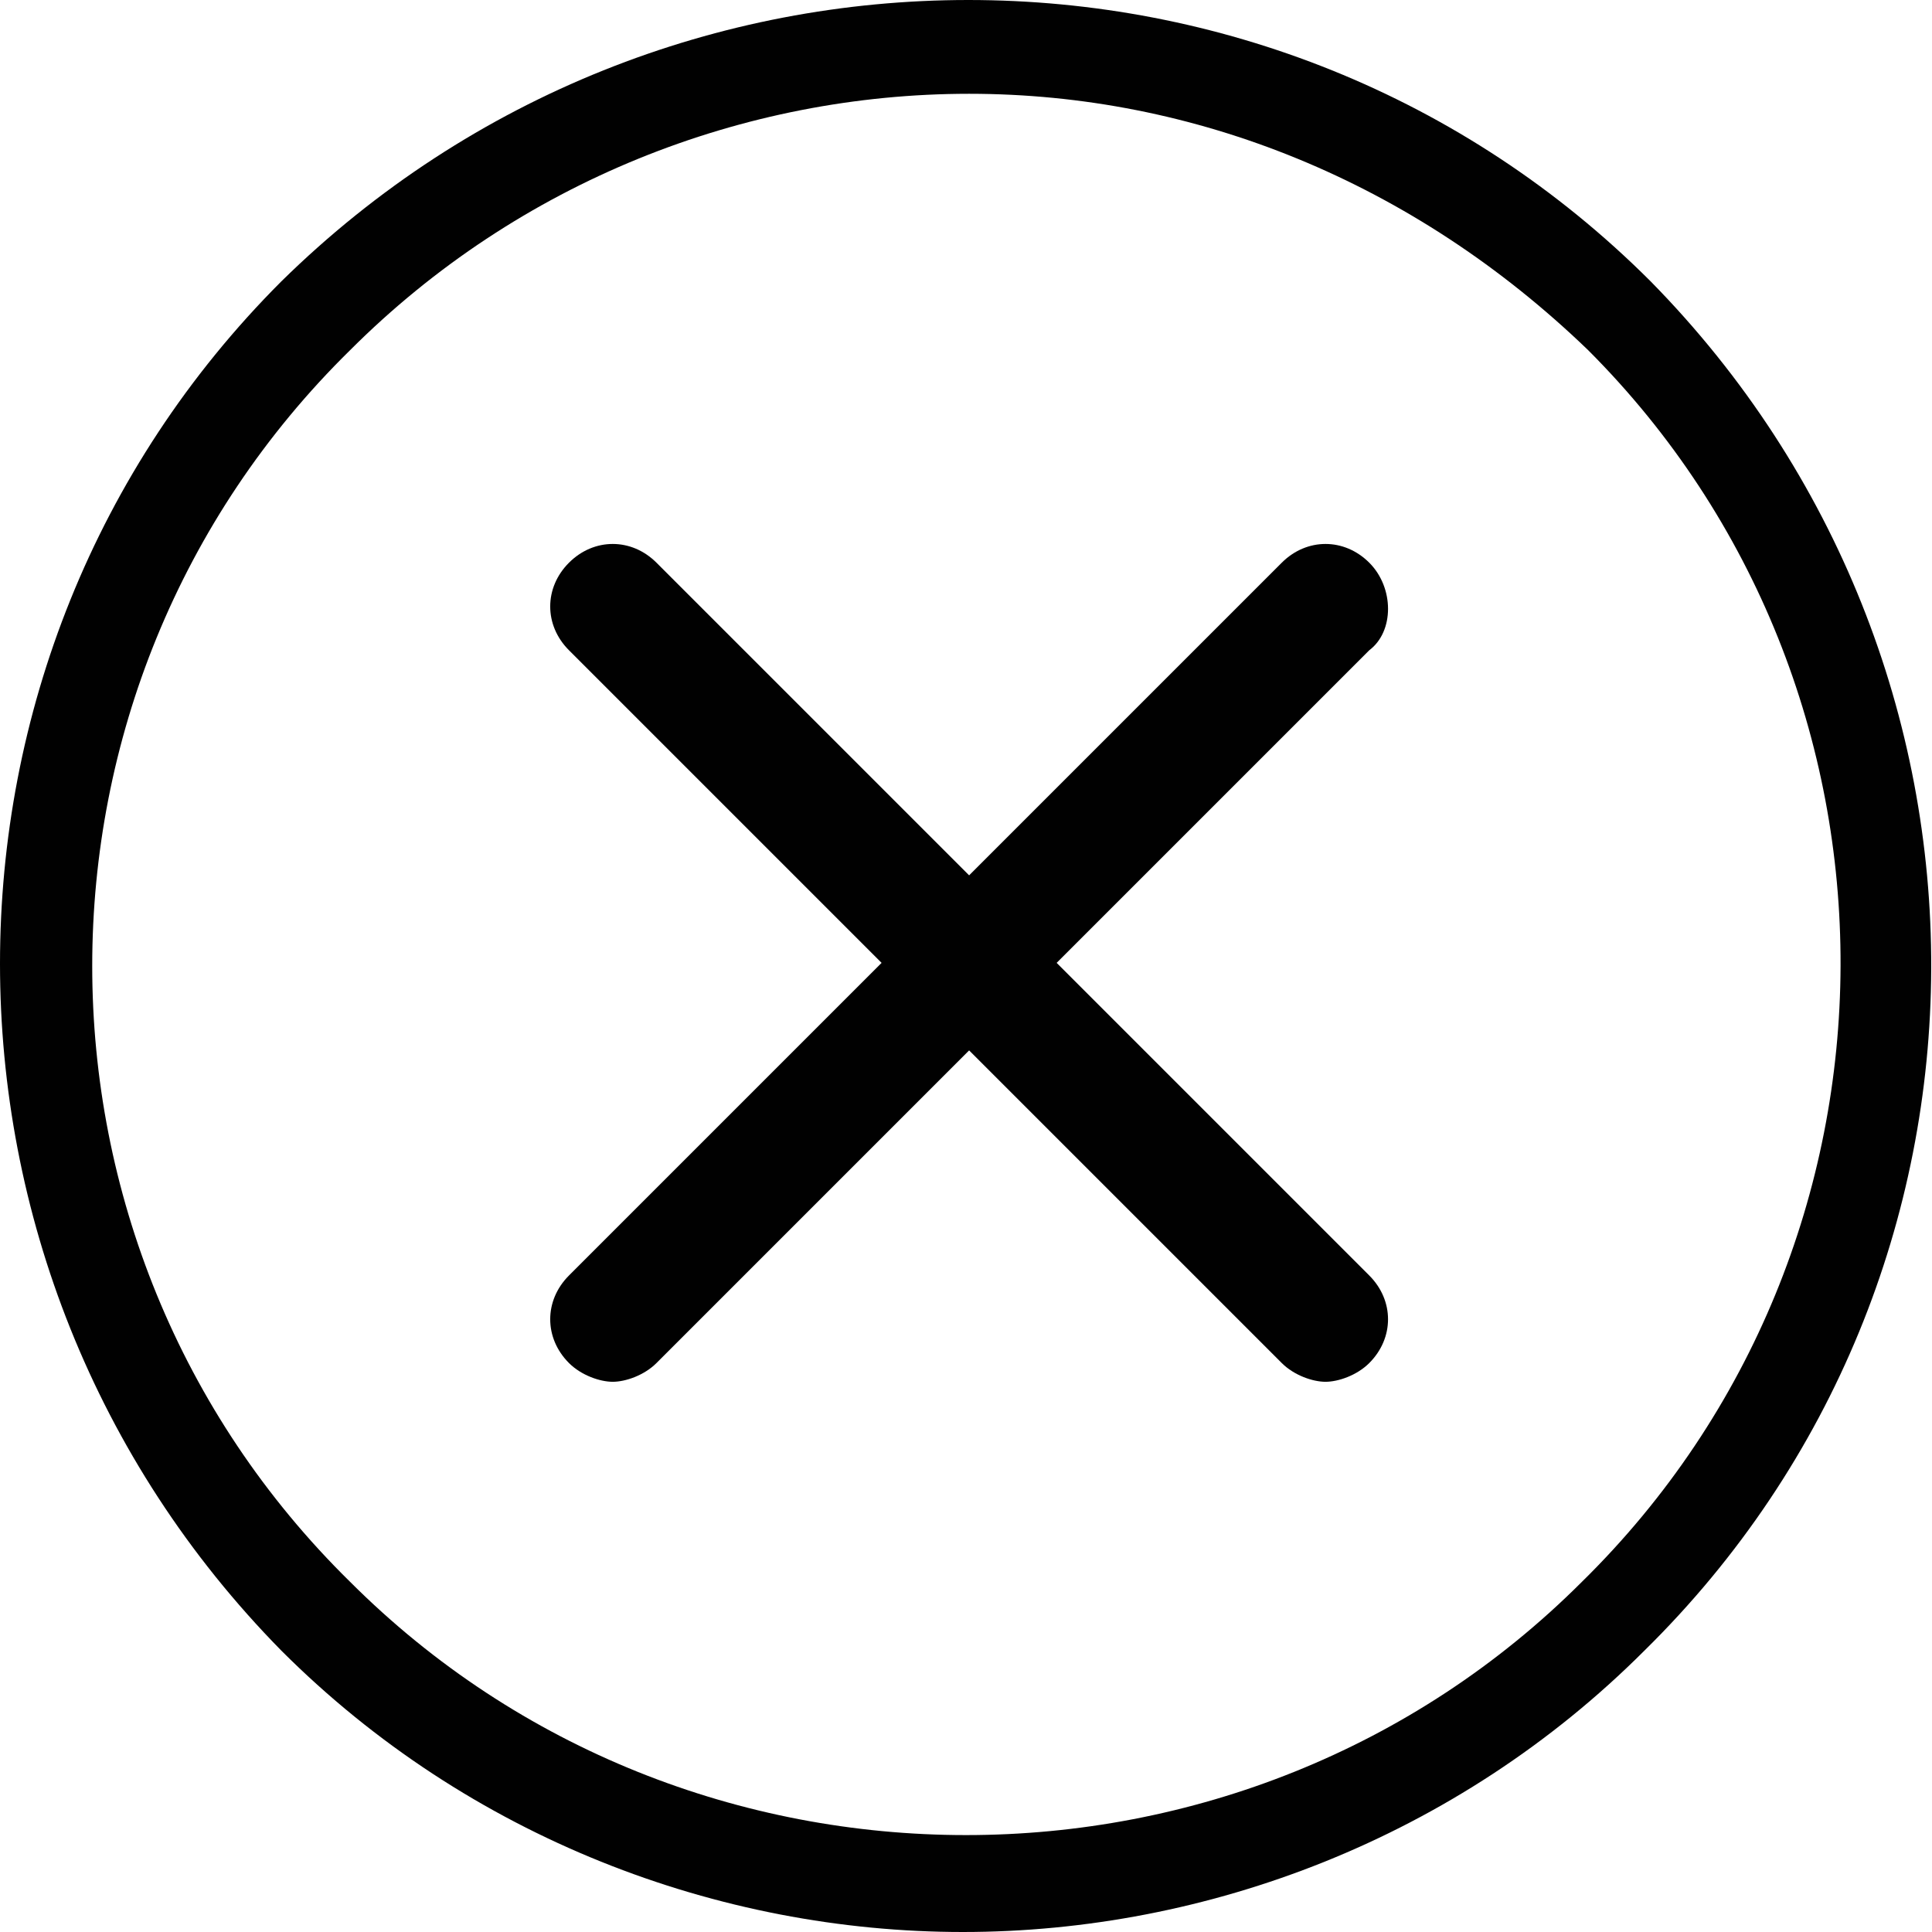 <?xml version="1.0" encoding="utf-8"?>
<!-- Generator: Adobe Illustrator 19.0.0, SVG Export Plug-In . SVG Version: 6.00 Build 0)  -->
<svg version="1.1" id="Layer_1" xmlns="http://www.w3.org/2000/svg" xmlns:xlink="http://www.w3.org/1999/xlink" x="0px" y="0px"
	 viewBox="0 0 30.9 30.9" enable-background="new 0 0 30.9 30.9" xml:space="preserve">
<g id="XMLID_53_">
	<path id="XMLID_58_" fill="#010101" d="M26.4,4.5c-6-6-15.8-6-21.9,0c-6,6-6,15.8,0,21.9c3,3,7,4.5,10.9,4.5s7.9-1.5,10.9-4.5
		C32.4,20.4,32.4,10.6,26.4,4.5z M25.3,25.3c-5.4,5.4-14.3,5.4-19.7,0C0.1,19.9,0.1,11,5.6,5.6c2.7-2.7,6.3-4.1,9.9-4.1
		c3.6,0,7.1,1.4,9.9,4.1C30.8,11,30.8,19.9,25.3,25.3z"/>
	<path id="XMLID_63_" fill="#010101" d="M21.9,9c-0.4-0.4-1-0.4-1.4,0l-5,5l-5-5c-0.4-0.4-1-0.4-1.4,0s-0.4,1,0,1.4l5,5l-5,5
		c-0.4,0.4-0.4,1,0,1.4c0.2,0.2,0.5,0.3,0.7,0.3s0.5-0.1,0.7-0.3l5-5l5,5c0.2,0.2,0.5,0.3,0.7,0.3s0.5-0.1,0.7-0.3
		c0.4-0.4,0.4-1,0-1.4l-5-5l5-5C22.3,10.1,22.3,9.4,21.9,9z"/>
</g>
</svg>
